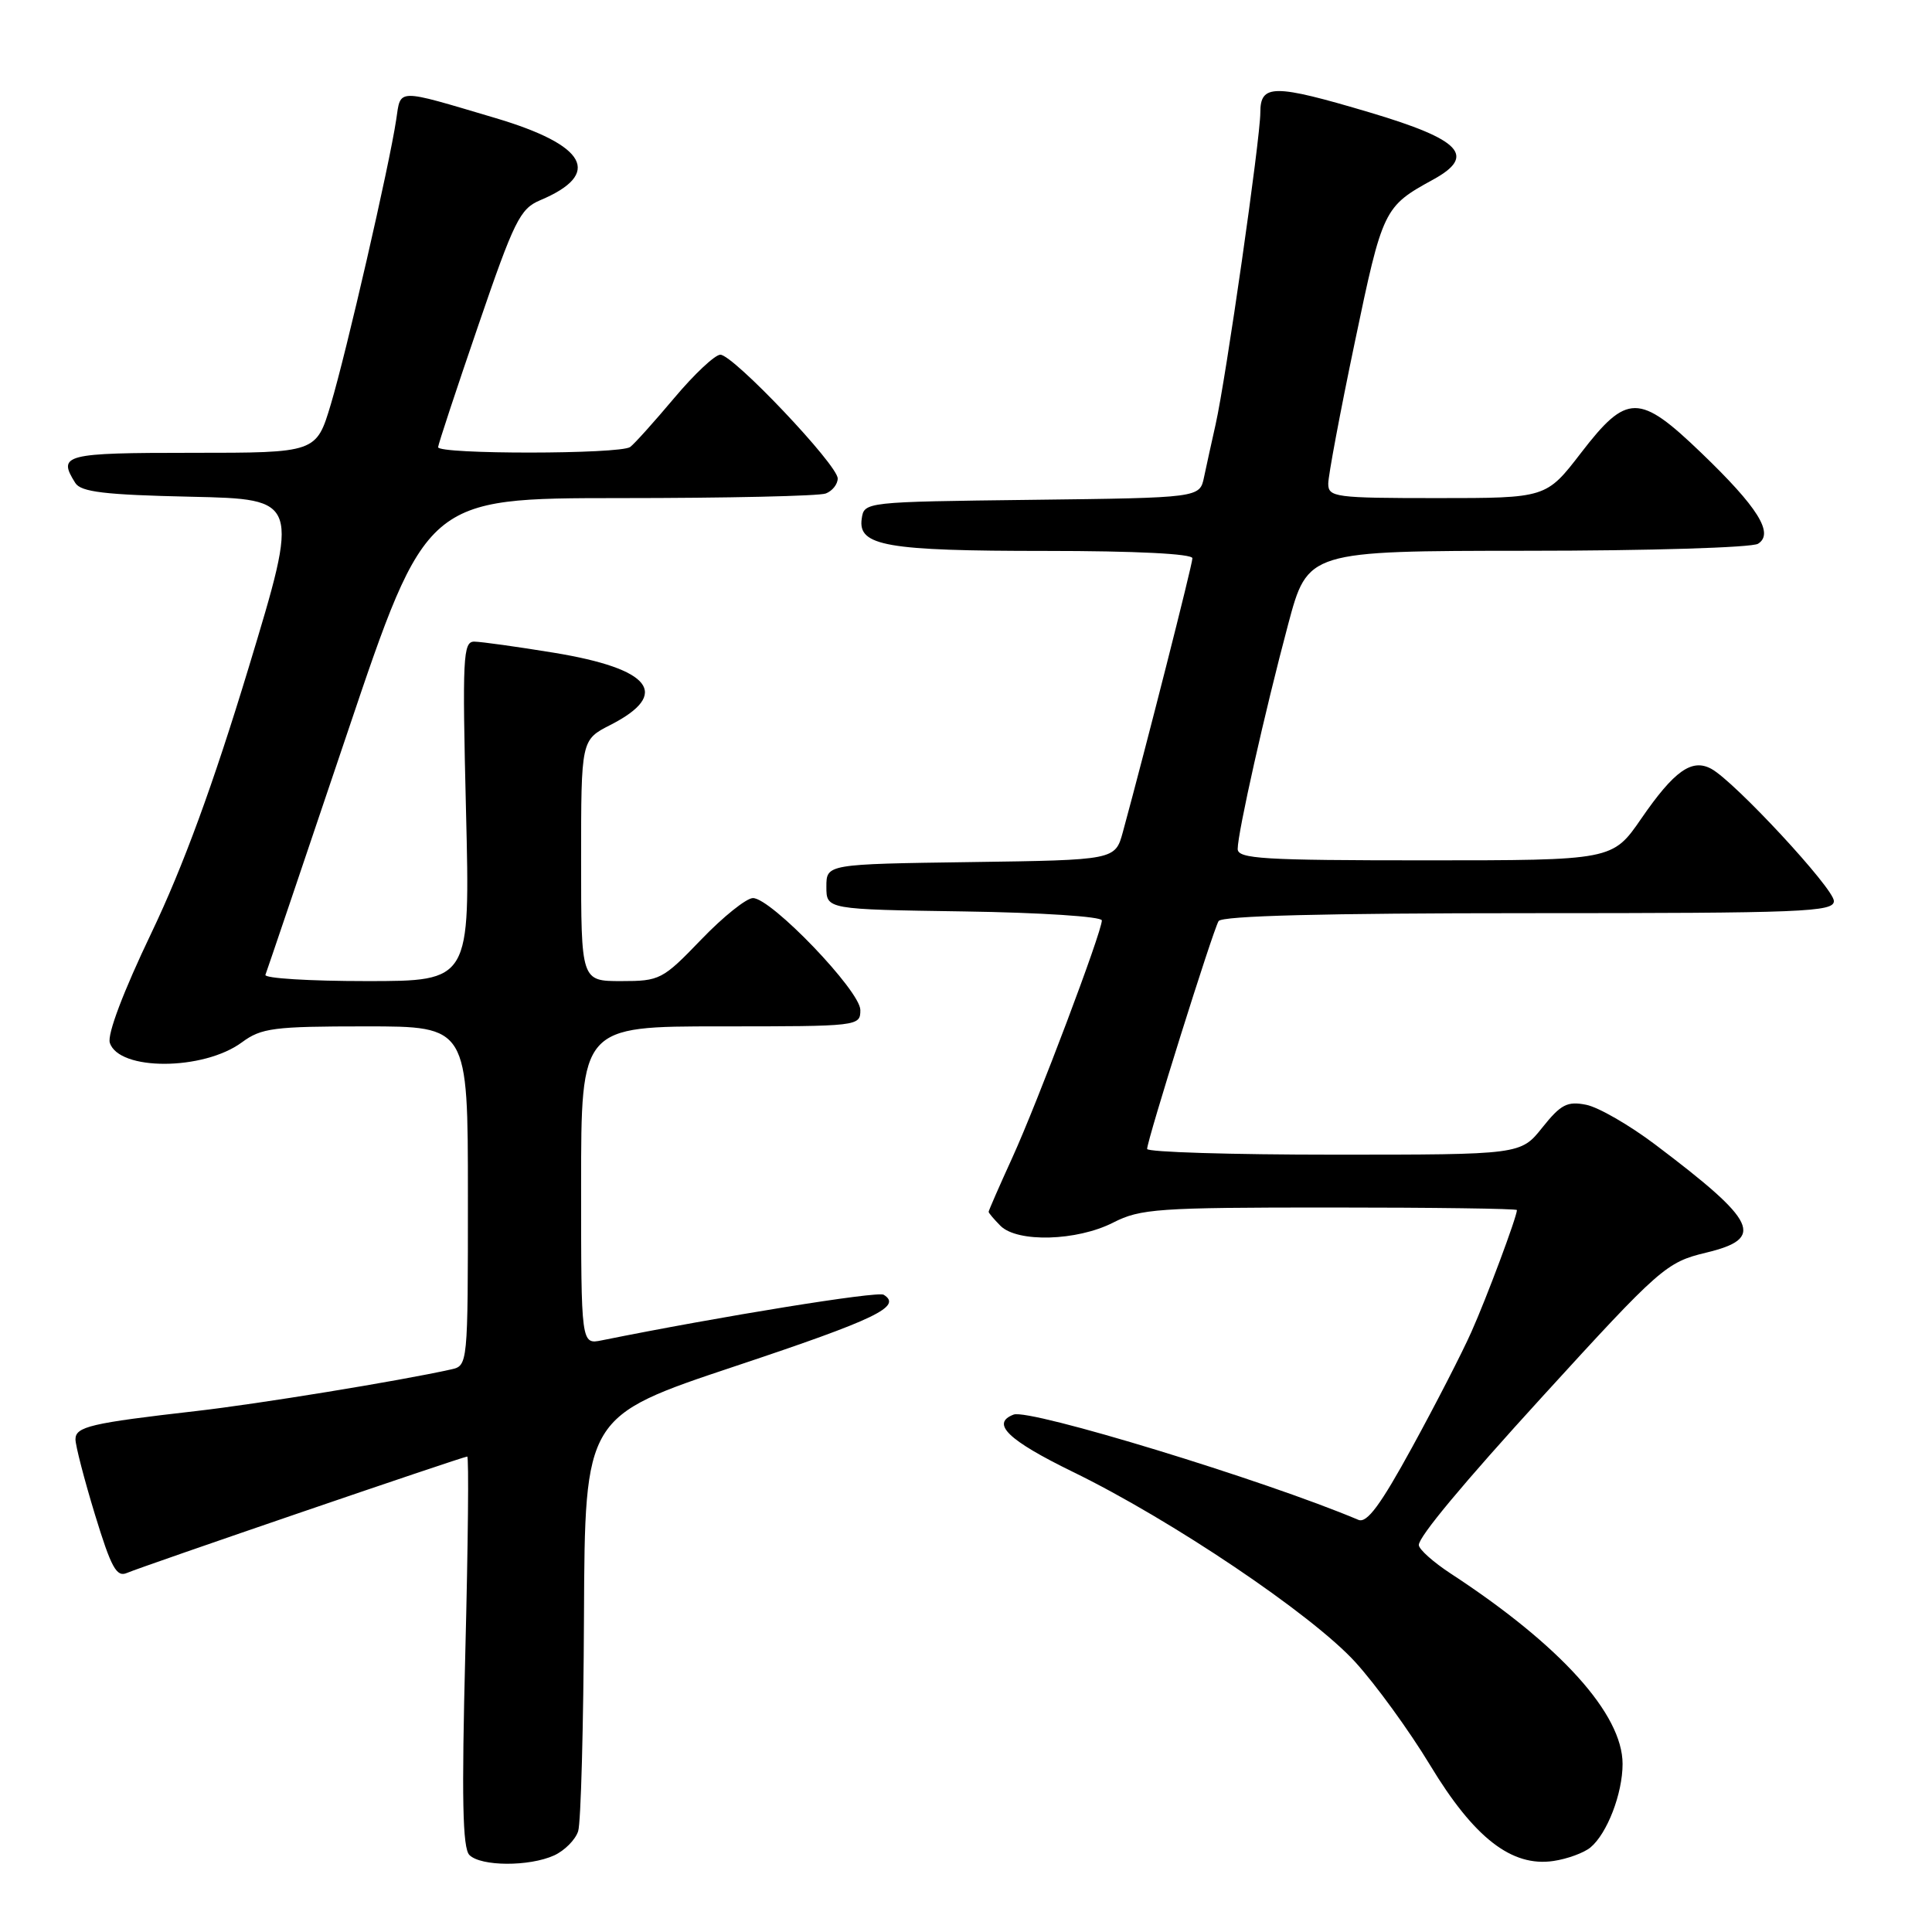<?xml version="1.0" encoding="UTF-8" standalone="no"?>
<!DOCTYPE svg PUBLIC "-//W3C//DTD SVG 1.1//EN" "http://www.w3.org/Graphics/SVG/1.1/DTD/svg11.dtd" >
<svg xmlns="http://www.w3.org/2000/svg" xmlns:xlink="http://www.w3.org/1999/xlink" version="1.1" viewBox="0 0 256 256">
 <g >
 <path fill="currentColor"
d=" M 73.43 245.85 C 74.82 245.21 76.25 243.77 76.61 242.64 C 76.97 241.51 77.32 228.68 77.38 214.13 C 77.50 187.67 77.50 187.67 97.44 181.02 C 116.09 174.80 119.60 173.11 117.09 171.56 C 116.29 171.06 95.45 174.43 79.75 177.60 C 77.00 178.16 77.00 178.16 77.00 157.08 C 77.00 136.00 77.00 136.00 95.50 136.00 C 113.81 136.00 114.00 135.98 114.00 133.83 C 114.00 131.31 102.19 119.00 99.77 119.00 C 98.91 119.00 95.82 121.47 92.91 124.50 C 87.80 129.81 87.43 130.00 82.31 130.00 C 77.00 130.00 77.00 130.00 77.00 114.02 C 77.00 98.04 77.00 98.04 80.88 96.06 C 88.93 91.95 86.32 88.61 73.39 86.49 C 68.50 85.69 63.76 85.03 62.85 85.02 C 61.35 85.00 61.25 87.03 61.75 107.50 C 62.30 130.00 62.30 130.00 48.57 130.00 C 41.01 130.00 34.98 129.63 35.17 129.17 C 35.35 128.72 40.22 114.32 46.00 97.18 C 56.50 66.01 56.50 66.01 82.17 66.00 C 96.29 66.00 108.55 65.73 109.42 65.39 C 110.29 65.06 111.00 64.16 111.00 63.40 C 111.00 61.60 97.15 47.00 95.45 47.00 C 94.74 47.00 91.98 49.59 89.33 52.75 C 86.67 55.91 84.05 58.83 83.50 59.23 C 82.18 60.20 57.99 60.22 58.05 59.25 C 58.08 58.84 60.47 51.59 63.37 43.14 C 68.13 29.23 68.91 27.66 71.56 26.54 C 79.86 23.05 77.78 19.24 65.61 15.63 C 52.35 11.70 53.13 11.69 52.50 15.85 C 51.59 21.94 45.89 46.71 43.84 53.56 C 41.91 60.00 41.91 60.00 25.45 60.00 C 8.48 60.00 7.60 60.23 9.98 64.00 C 10.73 65.19 13.86 65.57 25.32 65.82 C 39.71 66.14 39.71 66.14 32.93 88.52 C 28.23 104.01 24.27 114.82 20.06 123.62 C 16.34 131.39 14.20 137.05 14.55 138.17 C 15.74 141.92 26.96 141.88 32.06 138.11 C 34.64 136.21 36.25 136.00 48.46 136.00 C 62.00 136.00 62.00 136.00 62.00 158.48 C 62.00 180.96 62.00 180.96 59.75 181.46 C 52.82 183.00 34.22 186.03 26.00 186.97 C 12.01 188.57 10.00 189.04 10.00 190.72 C 10.00 191.54 11.16 196.02 12.58 200.68 C 14.74 207.74 15.44 209.03 16.83 208.42 C 18.87 207.54 61.33 193.01 61.91 193.00 C 62.14 193.00 62.02 204.61 61.66 218.80 C 61.16 238.31 61.29 244.89 62.20 245.80 C 63.72 247.32 70.13 247.35 73.43 245.85 Z  M 210.74 244.80 C 212.96 242.96 215.00 237.65 215.00 233.73 C 215.00 227.13 206.79 218.03 192.25 208.52 C 189.91 206.99 188.00 205.28 188.00 204.72 C 188.00 203.61 193.84 196.60 204.39 185.04 C 219.94 168.00 220.80 167.25 226.04 165.99 C 233.93 164.10 232.90 161.91 219.31 151.65 C 215.90 149.08 211.80 146.71 210.18 146.39 C 207.68 145.89 206.82 146.33 204.37 149.40 C 201.50 153.00 201.50 153.00 176.75 153.00 C 163.14 153.00 152.00 152.66 152.00 152.24 C 152.00 151.07 160.73 123.24 161.47 122.05 C 161.90 121.35 175.48 121.00 202.56 121.00 C 239.03 121.00 243.00 120.84 243.00 119.39 C 243.00 117.73 229.83 103.53 226.75 101.87 C 224.17 100.48 221.84 102.14 217.49 108.45 C 213.67 114.00 213.67 114.00 188.83 114.00 C 167.35 114.00 164.00 113.80 164.00 112.49 C 164.00 110.34 167.62 94.21 170.68 82.75 C 173.28 73.00 173.28 73.00 202.39 72.98 C 218.40 72.98 232.15 72.56 232.95 72.05 C 235.11 70.69 232.94 67.22 225.41 59.99 C 217.20 52.10 215.58 52.10 209.50 60.00 C 204.88 66.00 204.88 66.00 190.44 66.00 C 176.90 66.00 176.00 65.88 176.00 64.09 C 176.00 63.04 177.58 54.60 179.52 45.34 C 183.21 27.68 183.36 27.38 189.89 23.80 C 195.64 20.65 193.63 18.51 181.50 14.90 C 168.78 11.12 167.00 11.12 167.00 14.91 C 167.00 18.36 162.44 50.19 161.07 56.26 C 160.54 58.59 159.86 61.73 159.54 63.23 C 158.97 65.96 158.97 65.96 136.74 66.23 C 114.54 66.50 114.50 66.50 114.18 68.75 C 113.67 72.34 117.44 73.00 138.57 73.00 C 150.49 73.00 158.00 73.38 158.00 73.97 C 158.00 74.81 151.83 99.07 148.79 110.23 C 147.77 113.96 147.77 113.96 128.63 114.23 C 109.50 114.50 109.50 114.50 109.50 117.50 C 109.50 120.50 109.50 120.50 127.75 120.77 C 137.91 120.92 146.00 121.45 146.00 121.96 C 146.00 123.49 137.49 146.04 134.14 153.39 C 132.41 157.18 131.00 160.41 131.00 160.57 C 131.00 160.73 131.71 161.56 132.57 162.43 C 134.82 164.67 142.70 164.45 147.50 162.00 C 151.11 160.16 153.40 160.00 176.21 160.00 C 189.85 160.00 201.00 160.15 201.00 160.34 C 201.00 161.22 196.97 172.02 194.96 176.50 C 193.74 179.25 190.21 186.12 187.12 191.76 C 182.93 199.42 181.13 201.86 180.00 201.39 C 167.55 196.13 136.42 186.63 134.31 187.44 C 131.25 188.61 133.56 190.83 142.16 195.03 C 155.24 201.40 173.77 213.88 179.56 220.21 C 182.27 223.18 186.75 229.35 189.50 233.90 C 195.32 243.53 200.31 247.41 205.84 246.59 C 207.68 246.32 209.88 245.51 210.74 244.80 Z "/>
</g>
</svg>